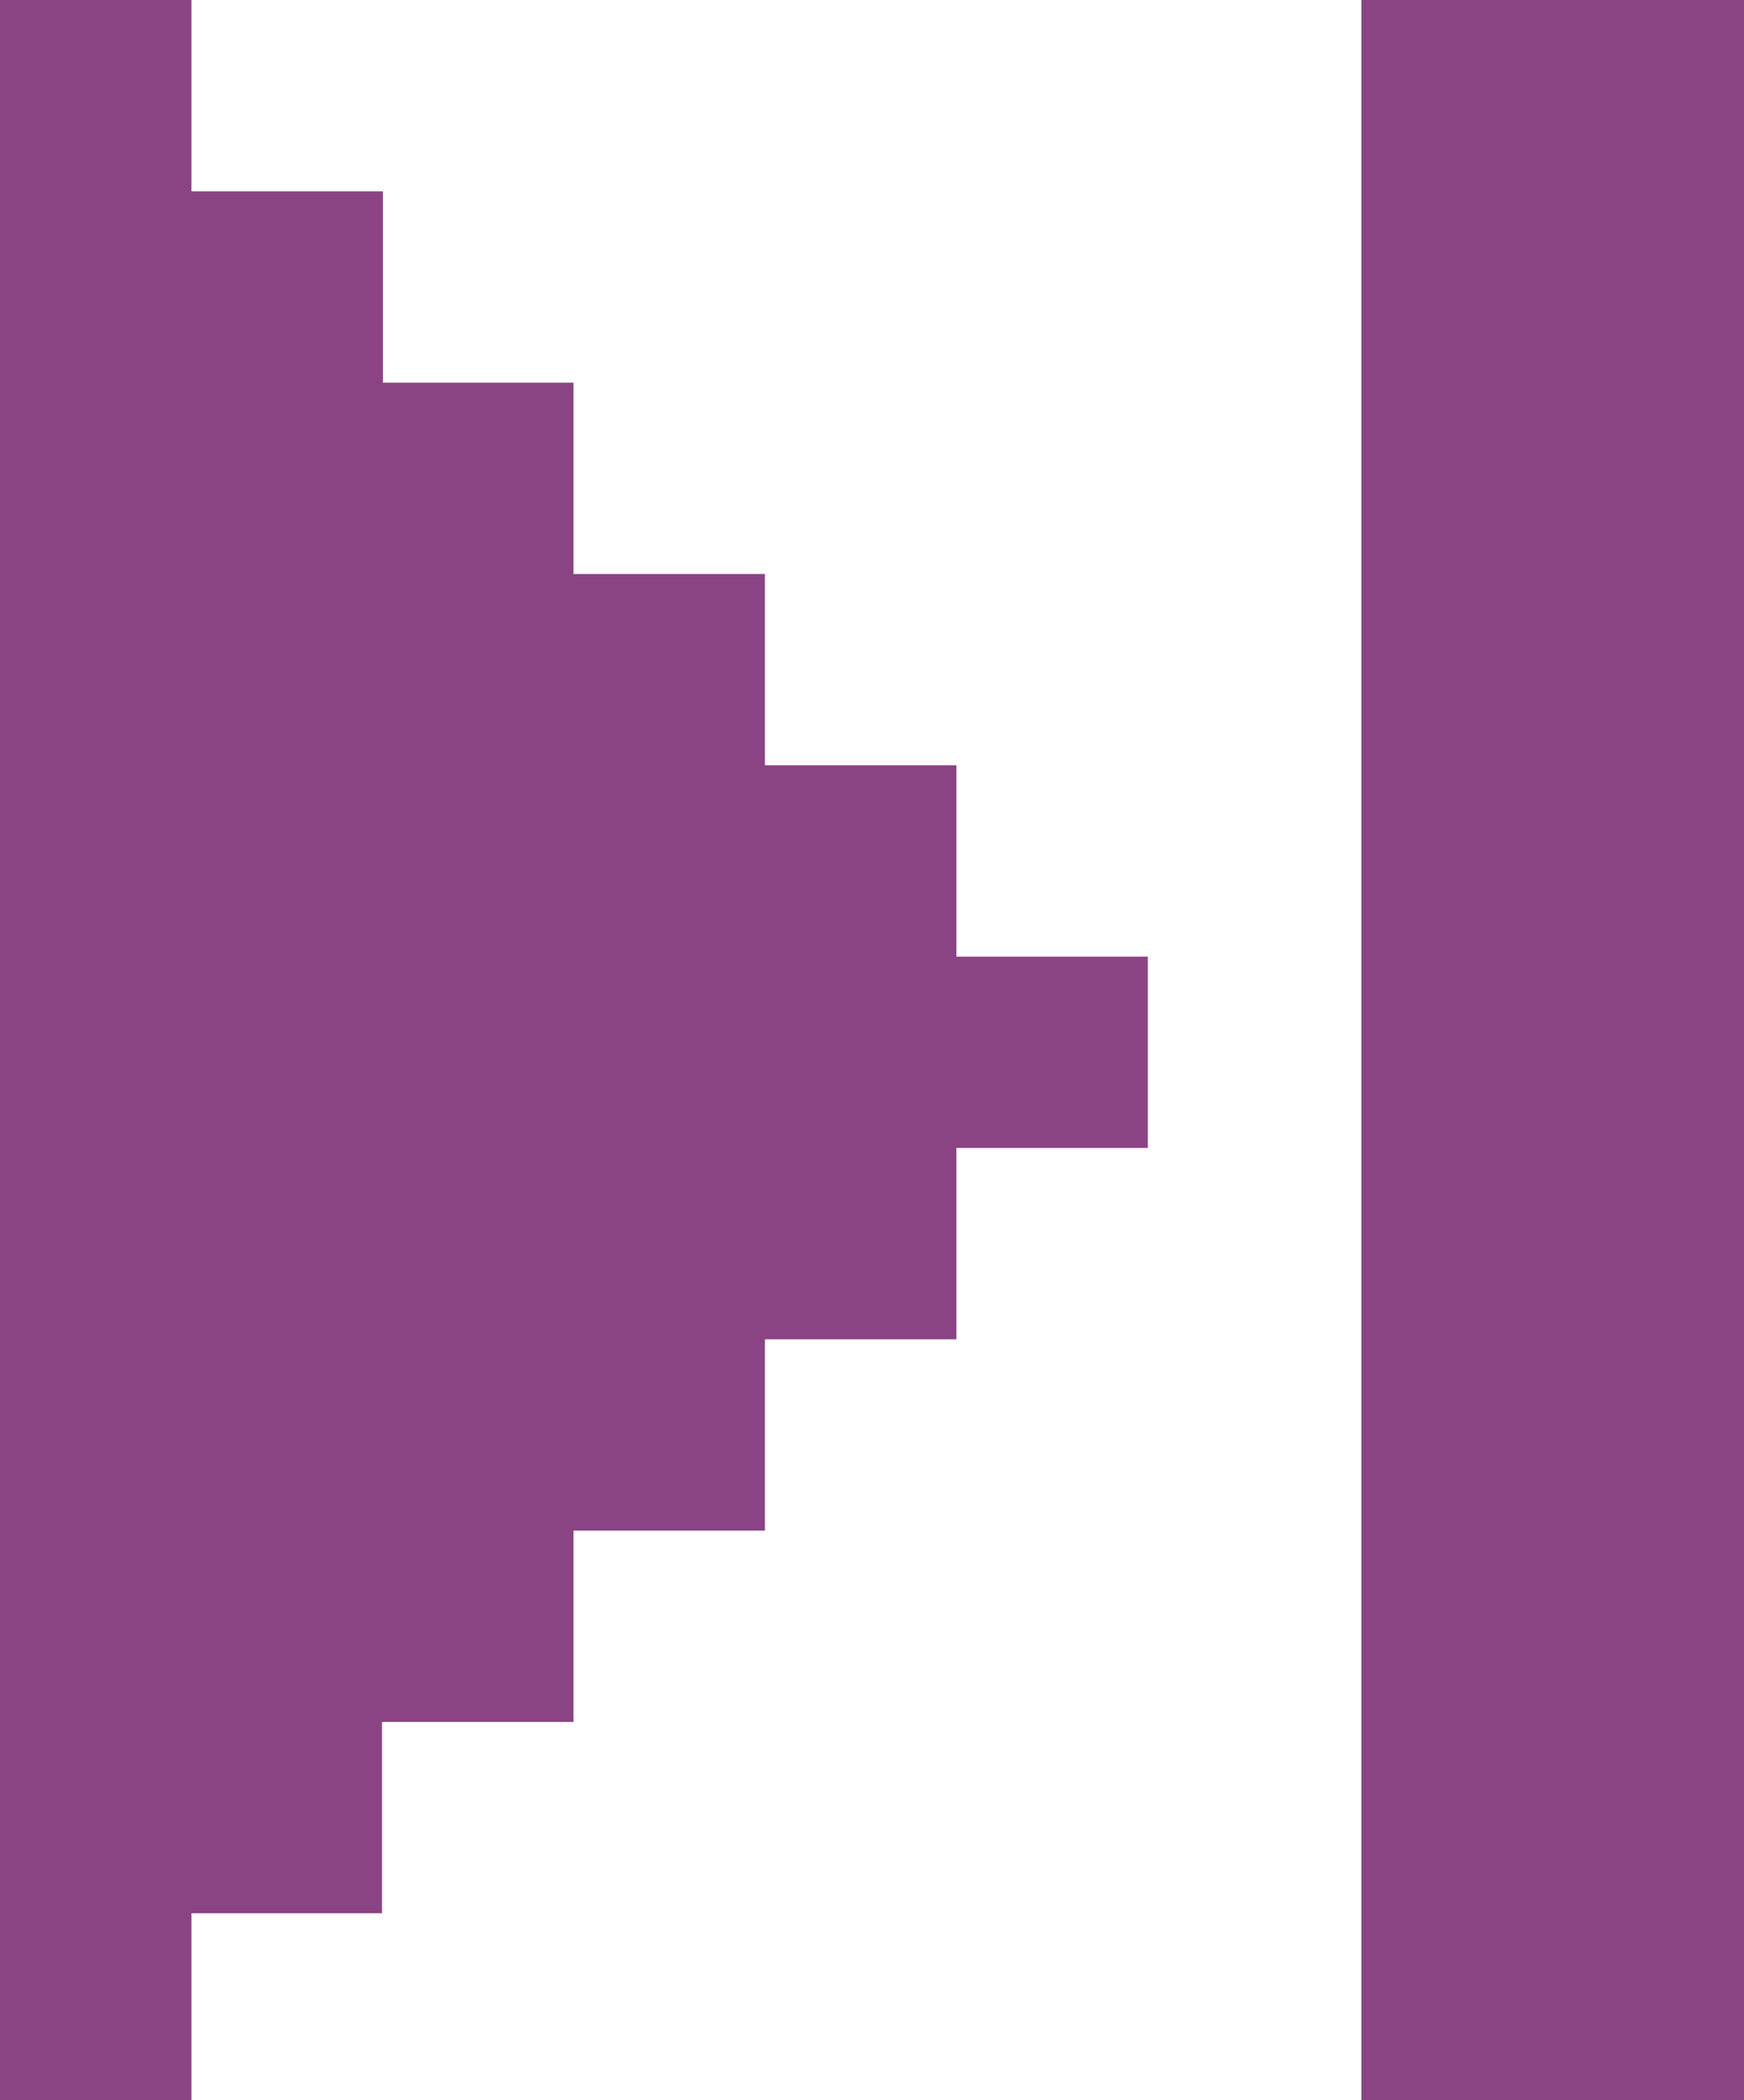 <svg width="196" height="236" viewBox="0 0 196 236" fill="none" xmlns="http://www.w3.org/2000/svg">
<path d="M21.517 0V21.5H43.033V43H64.45V64.5H85.967V86H107.483V107.5H129V129H107.483V150.5H85.967V172H64.45V193.5H42.933V215H21.517V236H0V0H21.517Z" fill="#8A4484"/>
<rect x="153" width="43" height="236" fill="#8A4484"/>
</svg>
